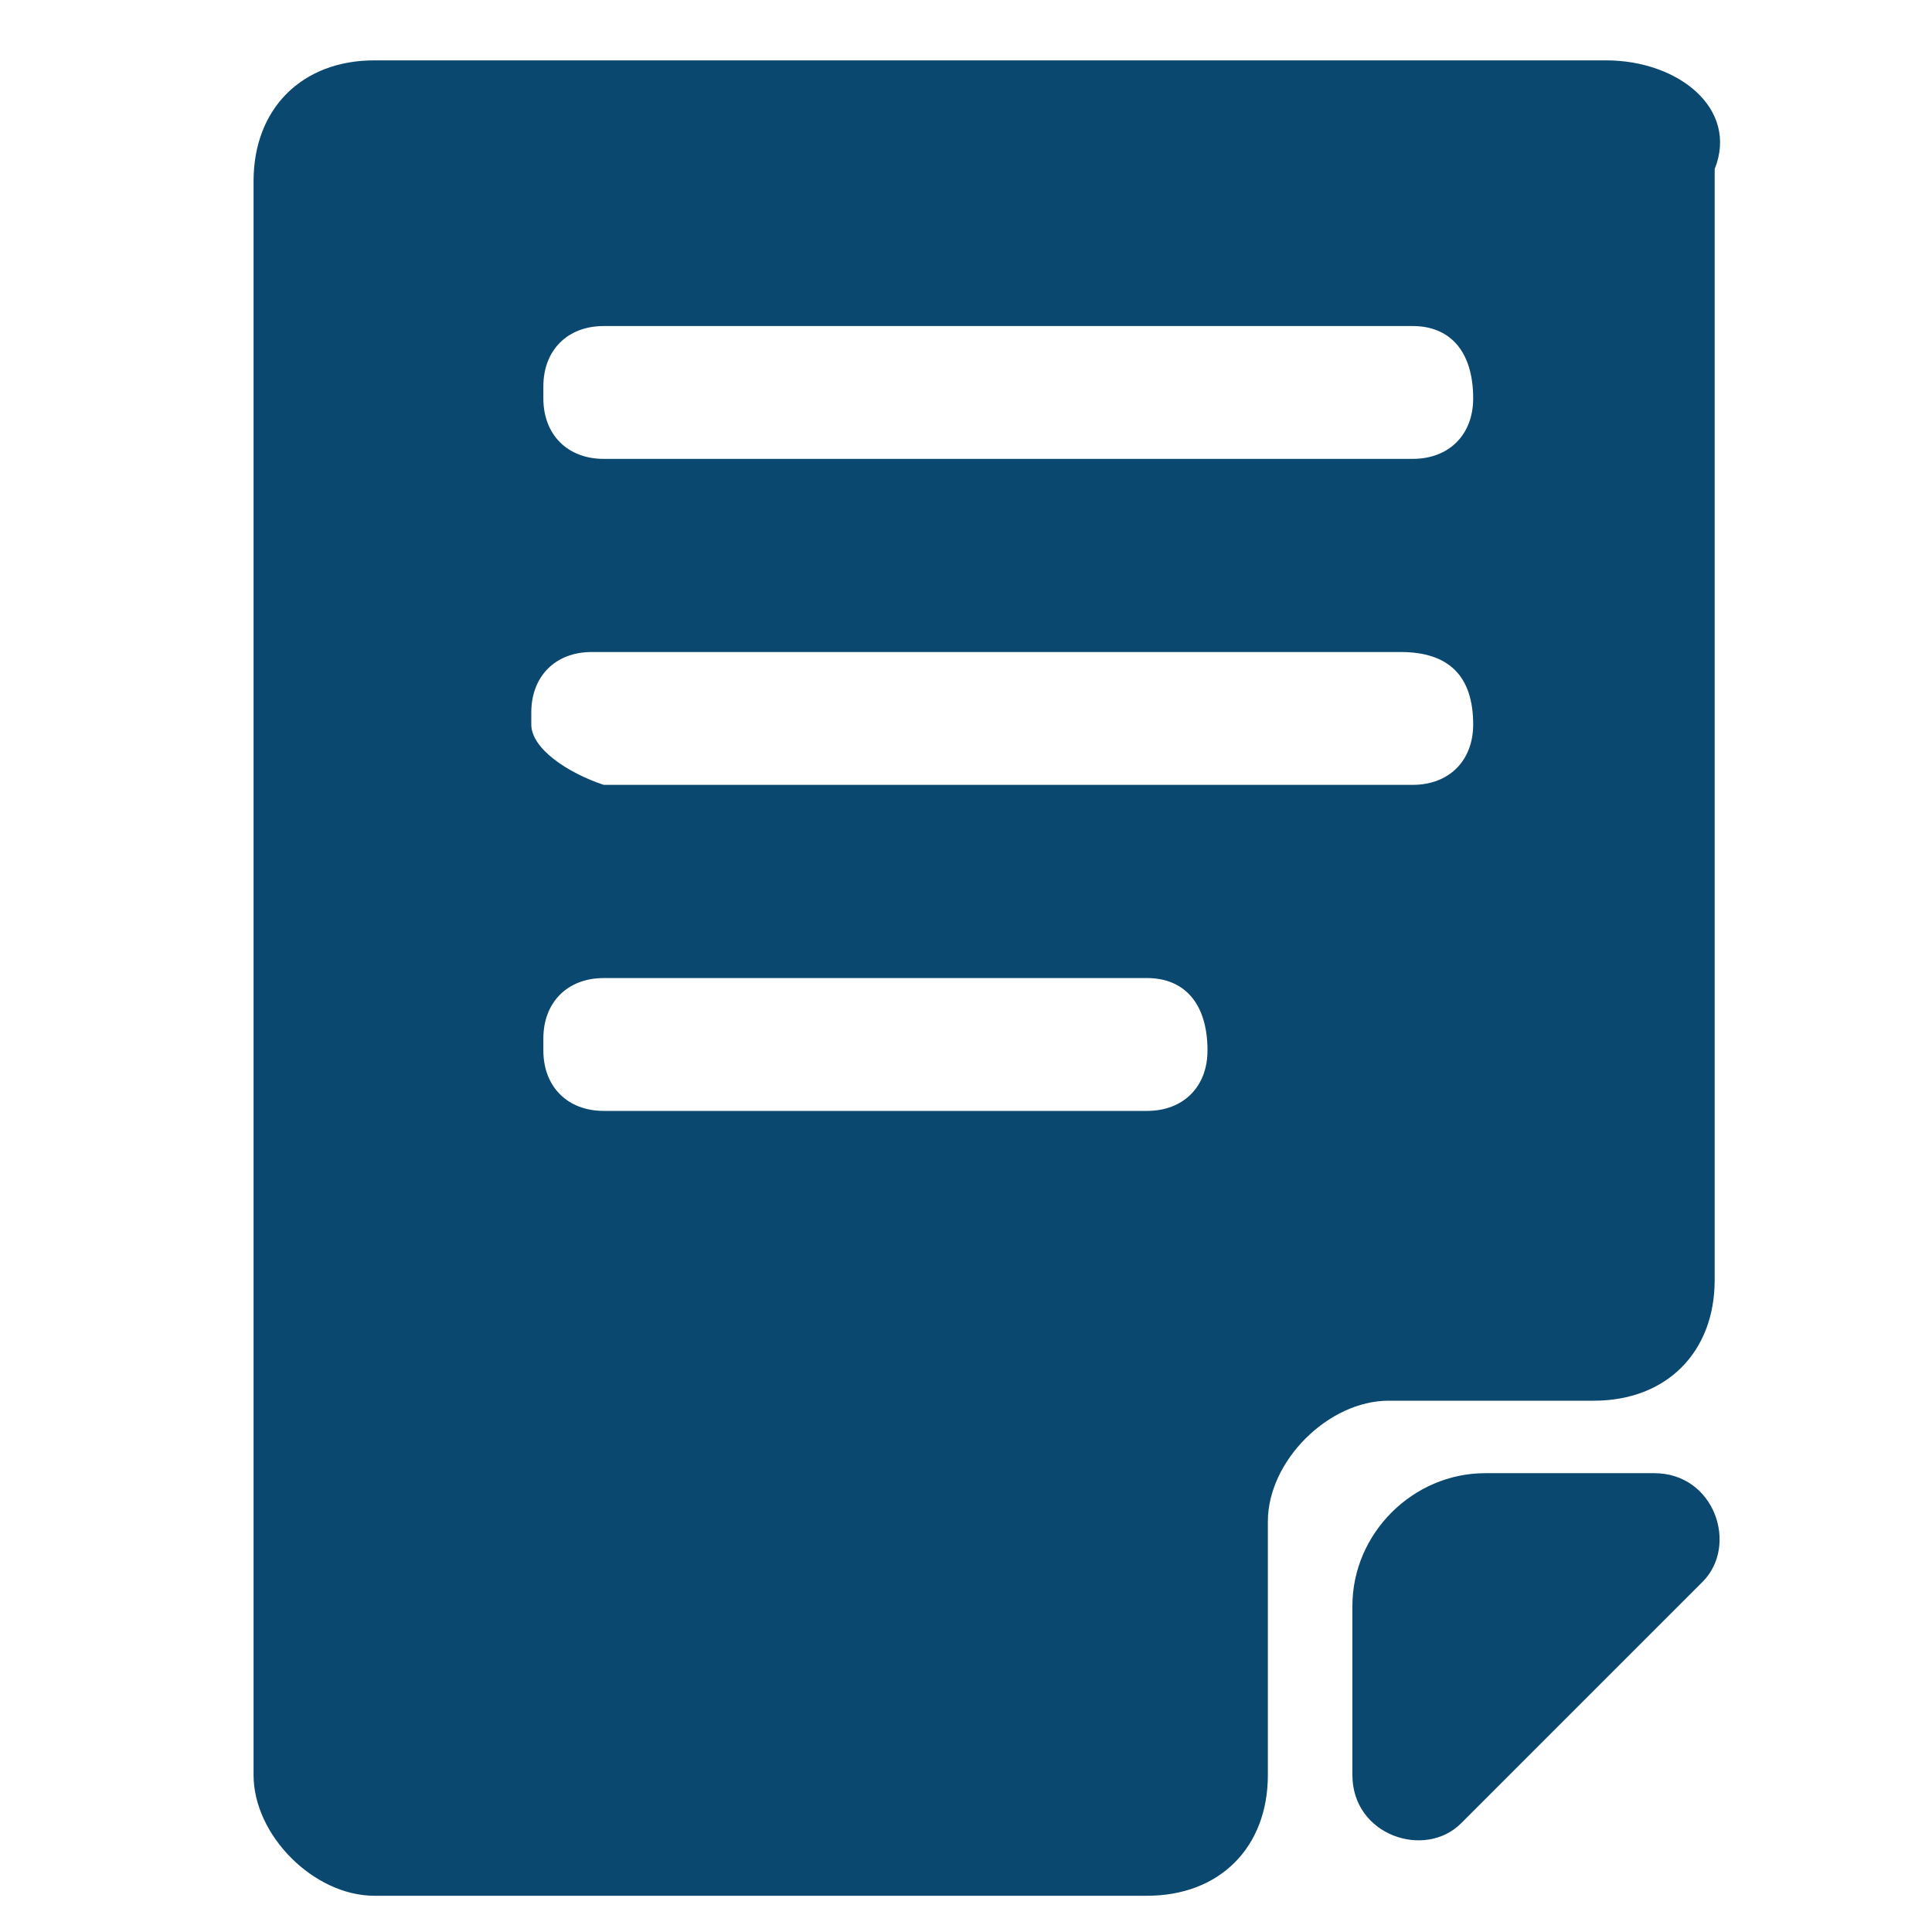 <svg width="33" height="33" viewBox="0 0 33 33" fill="none" xmlns="http://www.w3.org/2000/svg">
<rect width="33" height="33" fill="white"/>
<path d="M27.431 1.031H6.394C5.156 1.031 4.331 1.856 4.331 3.094V30.319C4.331 31.35 5.363 32.381 6.394 32.381H19.594C20.831 32.381 21.656 31.556 21.656 30.319V25.988C21.656 24.956 22.688 23.925 23.719 23.925H27.225C28.462 23.925 29.288 23.1 29.288 21.863V2.888C29.7 1.856 28.669 1.031 27.431 1.031ZM20.625 17.944C20.625 18.562 20.212 18.975 19.594 18.975H10.312C9.694 18.975 9.281 18.562 9.281 17.944V17.738C9.281 17.119 9.694 16.706 10.312 16.706H19.594C20.212 16.706 20.625 17.119 20.625 17.944ZM25.163 12.375C25.163 12.994 24.75 13.406 24.131 13.406H10.312C9.694 13.2 9.075 12.787 9.075 12.375V12.169C9.075 11.55 9.488 11.137 10.106 11.137H23.925C24.75 11.137 25.163 11.55 25.163 12.375ZM25.163 6.806C25.163 7.425 24.75 7.838 24.131 7.838H10.312C9.694 7.838 9.281 7.425 9.281 6.806V6.6C9.281 5.981 9.694 5.569 10.312 5.569H24.131C24.75 5.569 25.163 5.981 25.163 6.806Z" fill="#0B4870"/>
<path d="M23.1 27.431V30.319C23.1 31.35 24.337 31.762 24.956 31.144L29.081 27.019C29.7 26.4 29.288 25.163 28.256 25.163H25.369C24.131 25.163 23.1 26.194 23.1 27.431Z" fill="#0B4870"/>
</svg>
